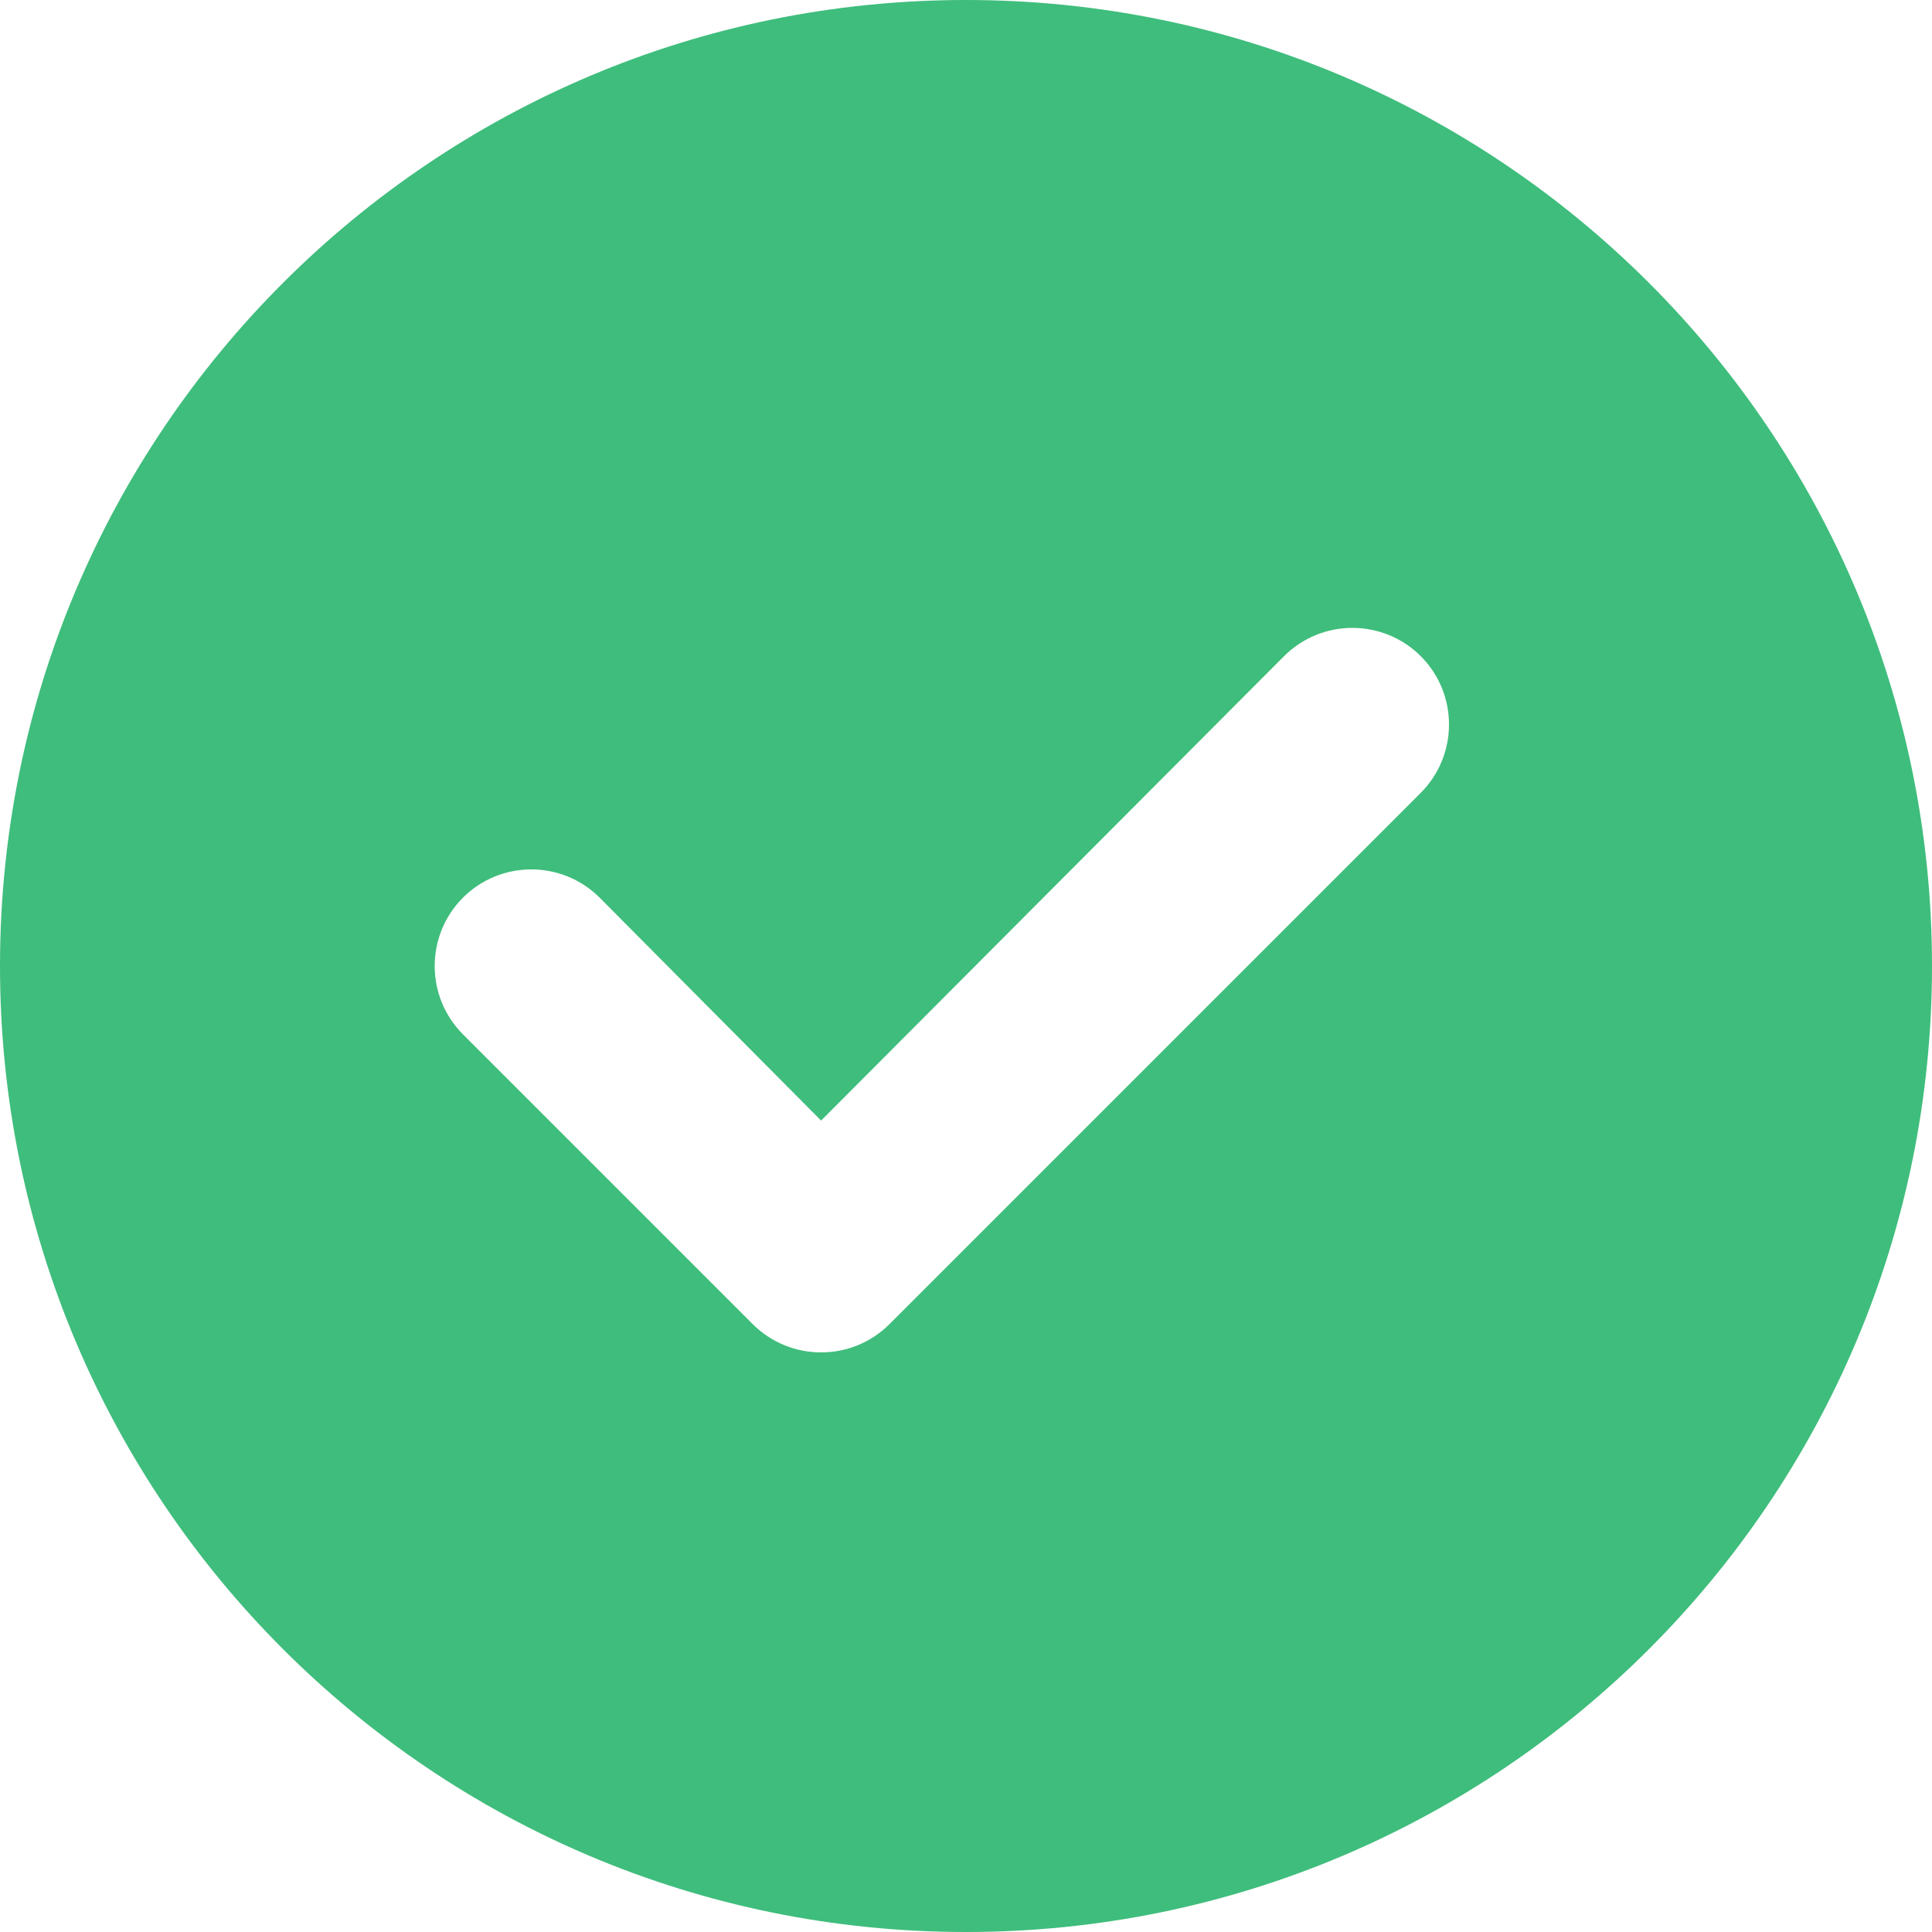 <?xml version="1.0" encoding="UTF-8"?>
<svg width="24px" height="24px" viewBox="0 0 24 24" version="1.1" xmlns="http://www.w3.org/2000/svg" xmlns:xlink="http://www.w3.org/1999/xlink">
    <!-- Generator: Sketch 49.1 (51147) - http://www.bohemiancoding.com/sketch -->
    <title>Checkmark Copy</title>
    <desc>Created with Sketch.</desc>
    <defs></defs>
    <g id="🏠-Highlevel-Pages" stroke="none" stroke-width="1" fill="none" fill-rule="evenodd">
        <g id="Pricing-V2" transform="translate(-805, -1381)" fill="#3FBD7C">
            <path d="M817,1405 C810.373,1405 805,1399.627 805,1393 C805,1386.373 810.373,1381 817,1381 C823.627,1381 829,1386.373 829,1393 C829,1399.627 823.627,1405 817,1405 Z M814.351,1397.449 L810.751,1393.849 C810.283,1393.38 810.283,1392.62 810.751,1392.151 C811.22,1391.683 811.98,1391.683 812.449,1392.151 L815.2,1394.92 L820.951,1389.151 C821.42,1388.683 822.18,1388.683 822.649,1389.151 C823.117,1389.62 823.117,1390.38 822.649,1390.849 L816.049,1397.449 C815.58,1397.917 814.82,1397.917 814.351,1397.449 Z" id="Checkmark-Copy"></path>
        </g>
    </g>
</svg>